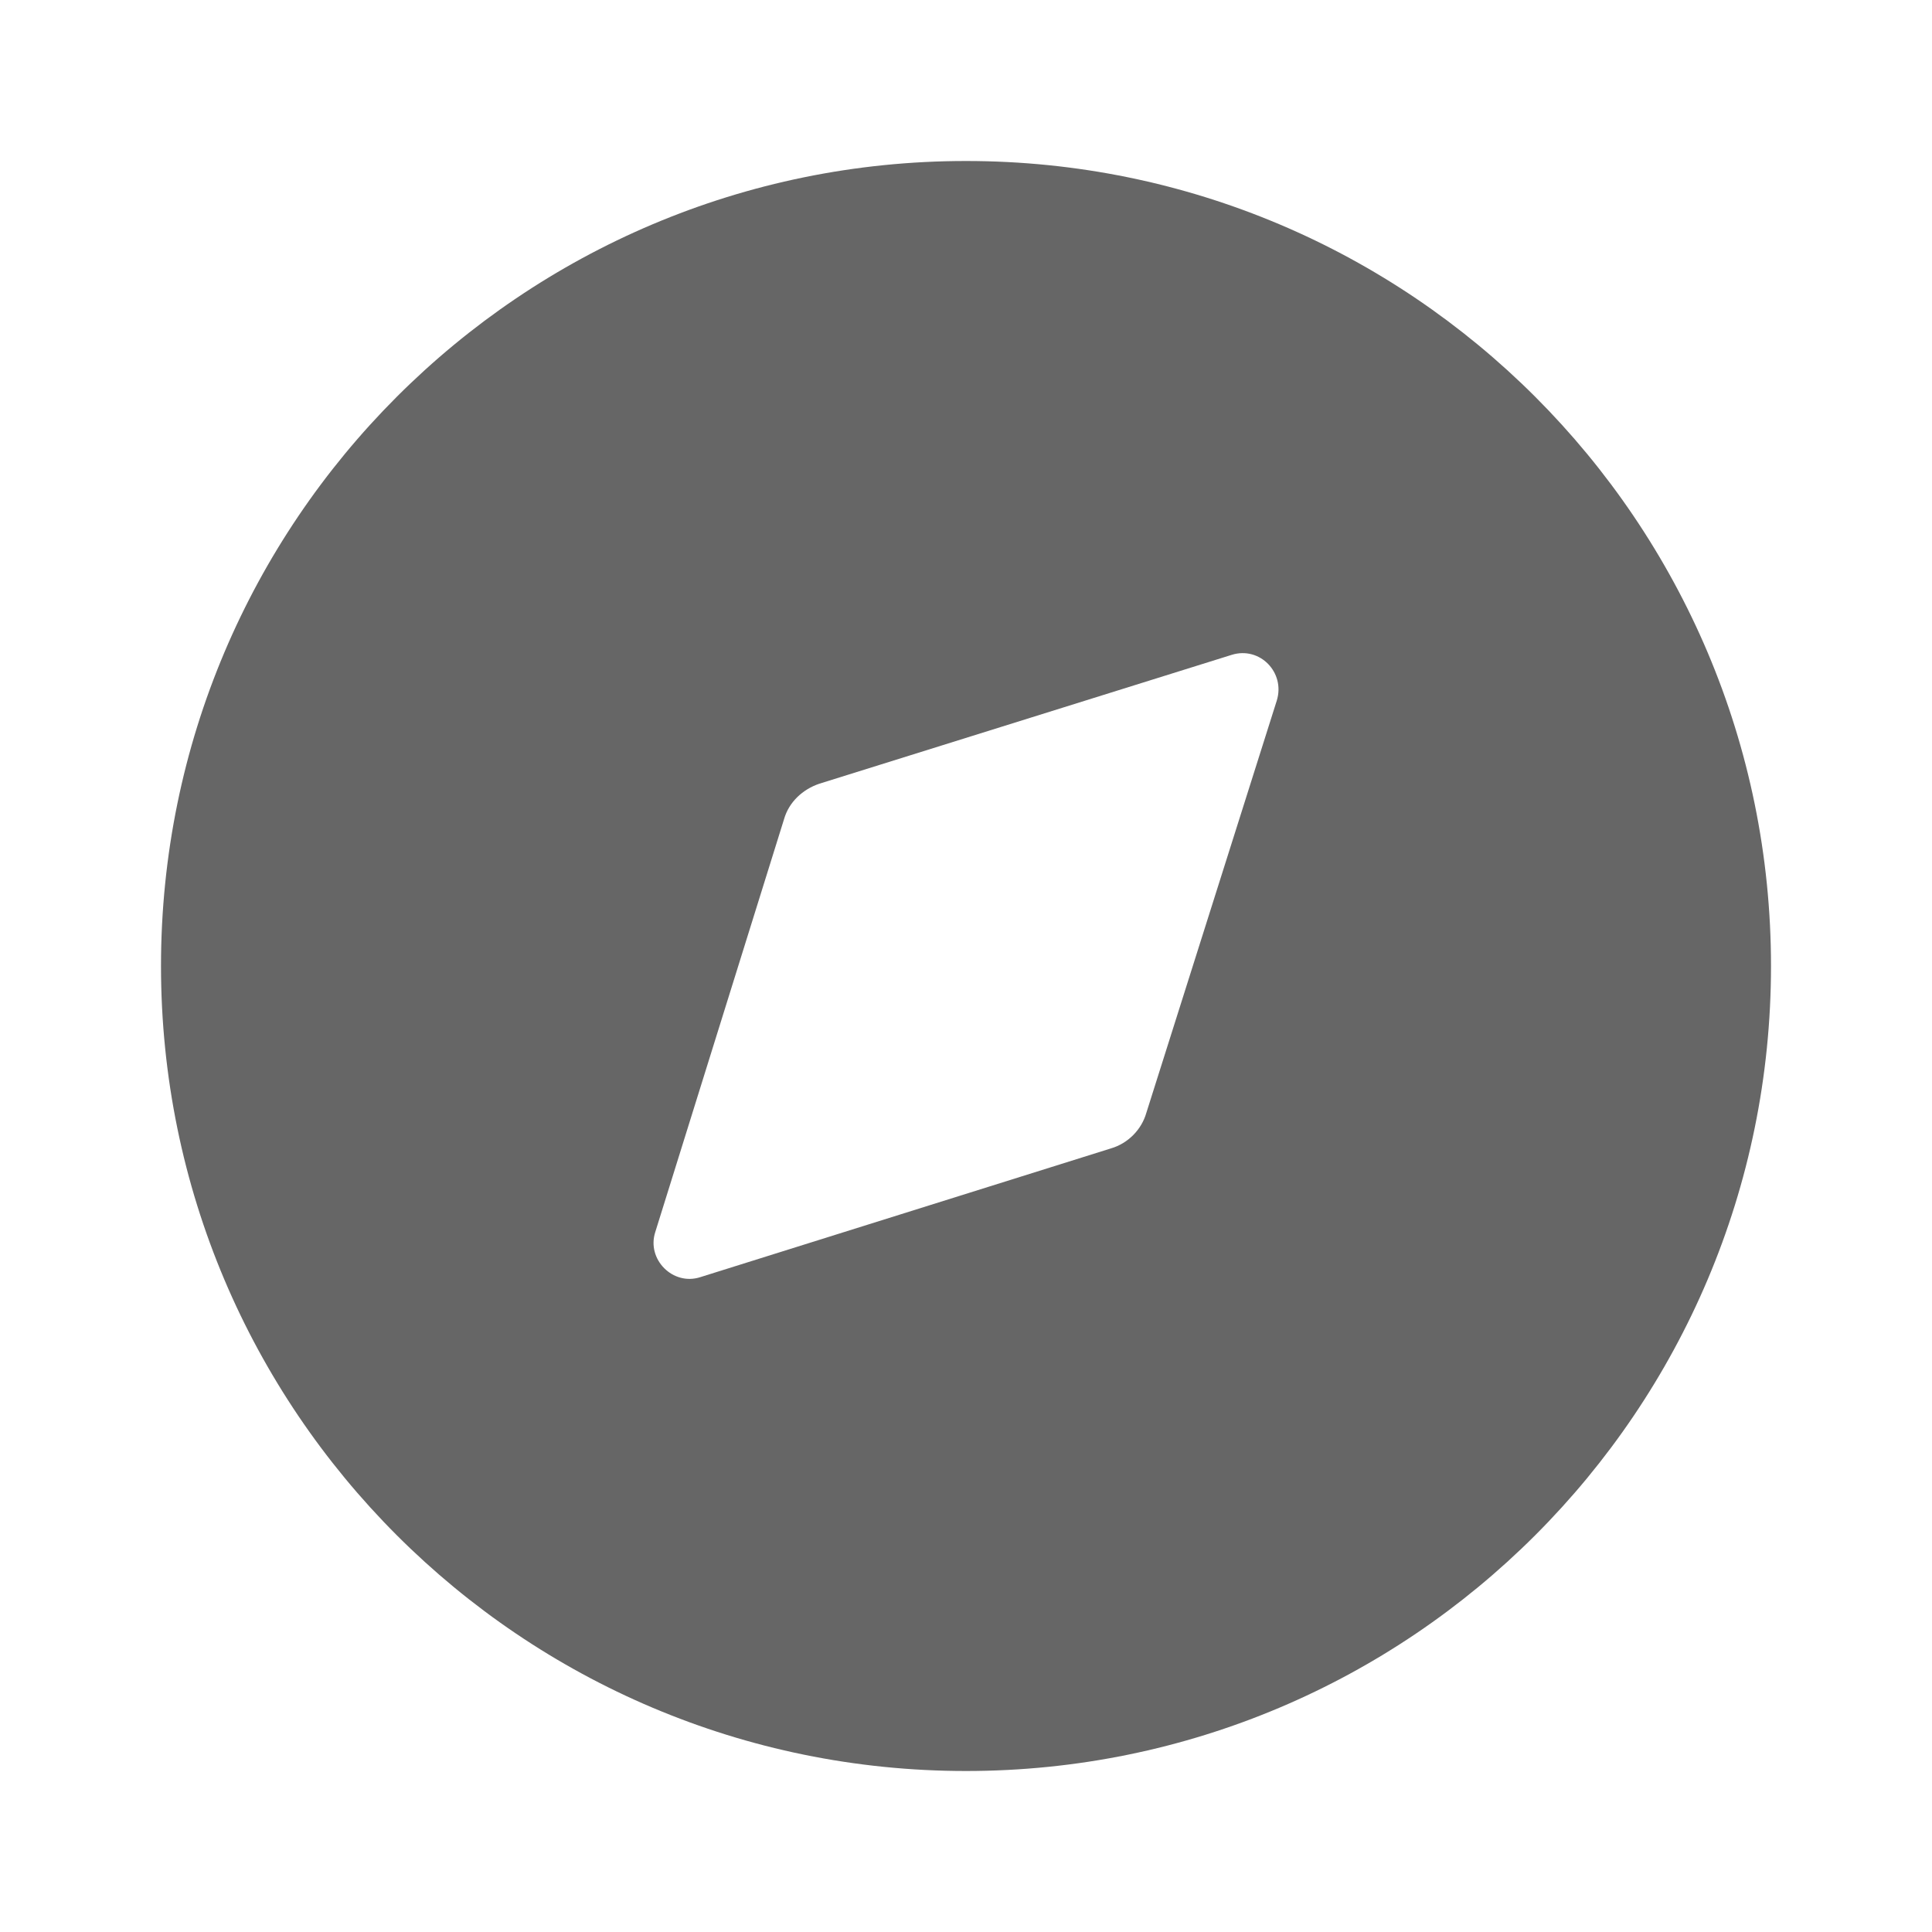<svg viewBox="0 0 24 24" fill="none" xmlns="http://www.w3.org/2000/svg">
  <path
    fill-rule="evenodd"
    clip-rule="evenodd"
    d="M12 22C17.523 22 22 17.523 22 12C22 6.478 17.523 2 12 2C6.477 2 2 6.478 2 12C2 17.523 6.477 22 12 22ZM14.24 13.825L15.86 8.705C15.97 8.355 15.65 8.025 15.3 8.135L10.18 9.735C9.97 9.805 9.8 9.965 9.74 10.175L8.14 15.305C8.03 15.645 8.36 15.976 8.7 15.865L13.8 14.266C14.01 14.205 14.18 14.035 14.24 13.825Z"
    fill="currentColor"
    fill-opacity="0.6"
  />
</svg>
